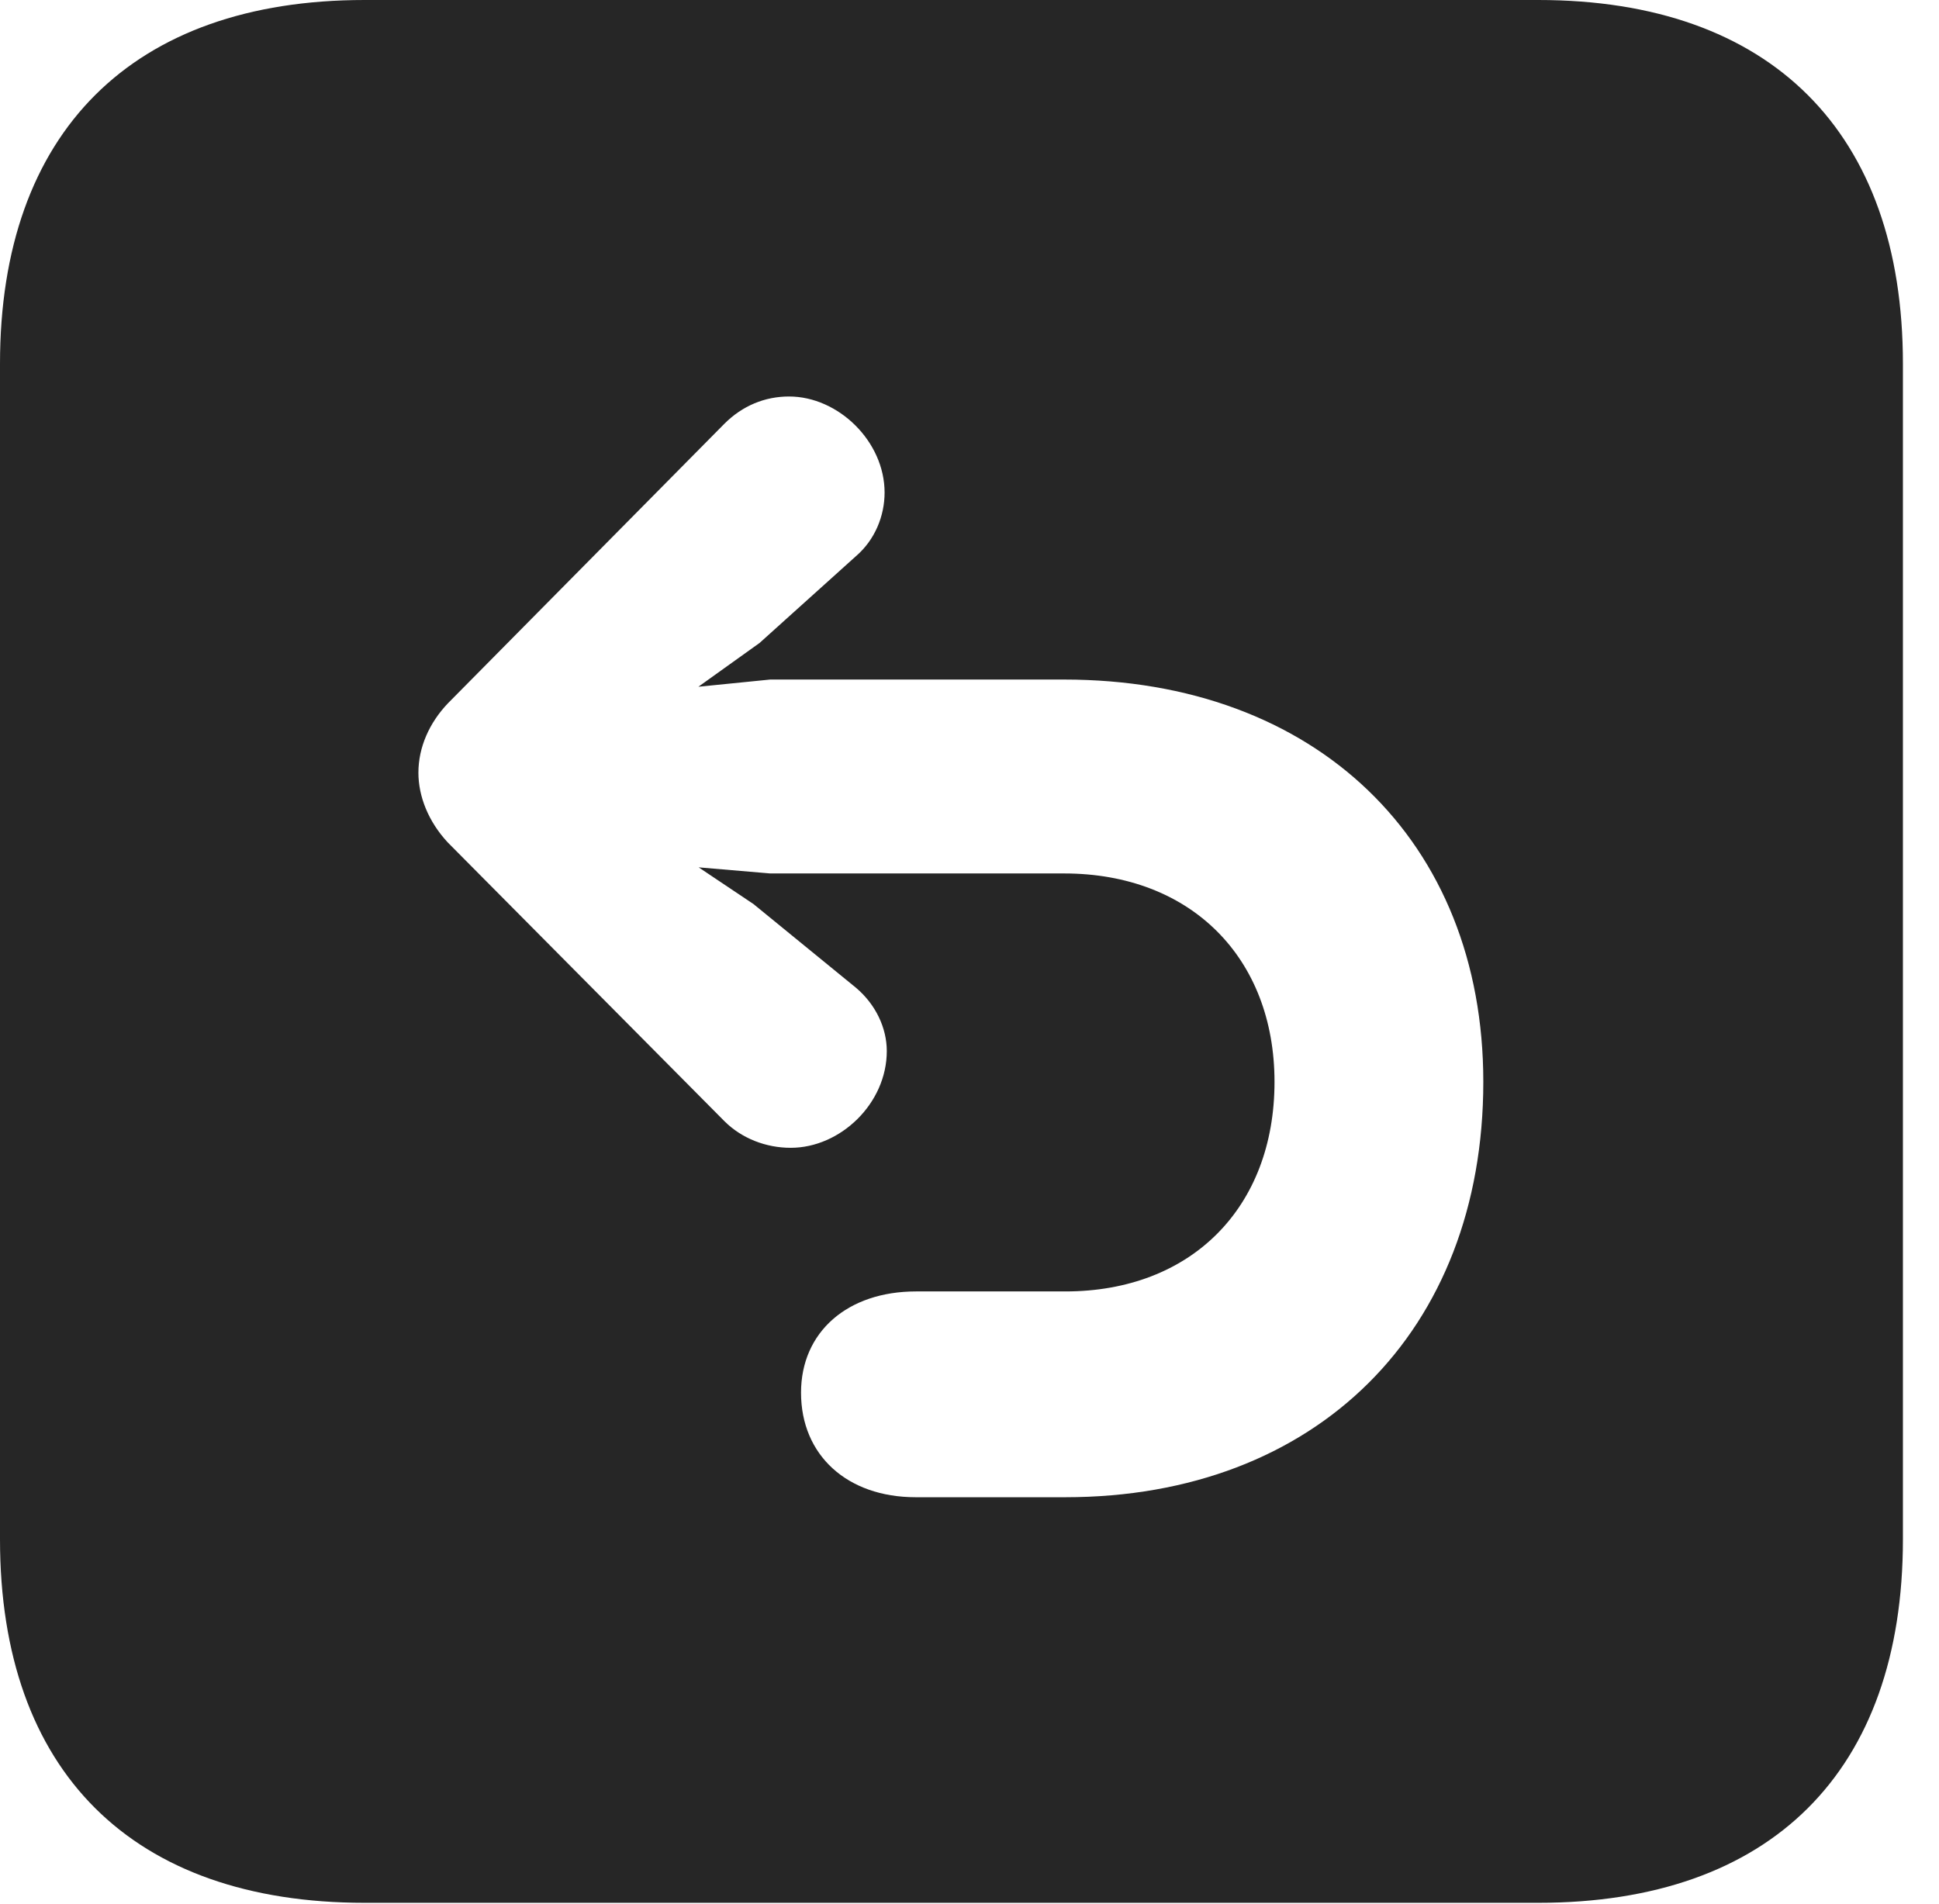 <?xml version="1.0" encoding="UTF-8"?>
<!--Generator: Apple Native CoreSVG 326-->
<!DOCTYPE svg PUBLIC "-//W3C//DTD SVG 1.1//EN" "http://www.w3.org/Graphics/SVG/1.1/DTD/svg11.dtd">
<svg version="1.1" xmlns="http://www.w3.org/2000/svg" xmlns:xlink="http://www.w3.org/1999/xlink"
       viewBox="0 0 19.399 19.053">
       <g>
              <rect height="19.053" opacity="0" width="19.399" x="0" y="0" />
              <path d="M19.038 3.639L19.038 15.401C19.038 17.726 17.716 19.038 15.39 19.038L3.648 19.038C1.324 19.038 0 17.726 0 15.401L0 3.639C0 1.322 1.324 0 3.648 0L15.39 0C17.716 0 19.038 1.322 19.038 3.639ZM7.245 4.242L4.479 7.039C4.296 7.232 4.186 7.476 4.186 7.731C4.186 7.968 4.286 8.22 4.479 8.428L7.247 11.217C7.421 11.391 7.664 11.484 7.911 11.484C8.408 11.484 8.872 11.04 8.872 10.516C8.872 10.286 8.762 10.05 8.563 9.882L7.538 9.045L6.99 8.678L7.705 8.739L10.646 8.739C11.914 8.739 12.751 9.583 12.751 10.824C12.751 12.083 11.917 12.921 10.658 12.921L9.164 12.921C8.481 12.921 8.014 13.325 8.014 13.934C8.014 14.56 8.476 14.98 9.161 14.98L10.658 14.98C13.168 14.98 14.84 13.322 14.84 10.824C14.84 8.413 13.163 6.799 10.646 6.799L7.705 6.799L6.987 6.871L7.599 6.433L8.563 5.565C8.754 5.401 8.85 5.161 8.85 4.928C8.85 4.417 8.388 3.967 7.894 3.967C7.654 3.967 7.428 4.058 7.245 4.242Z"
                     fill="currentColor" fill-opacity="0.85" />
       </g>
</svg>